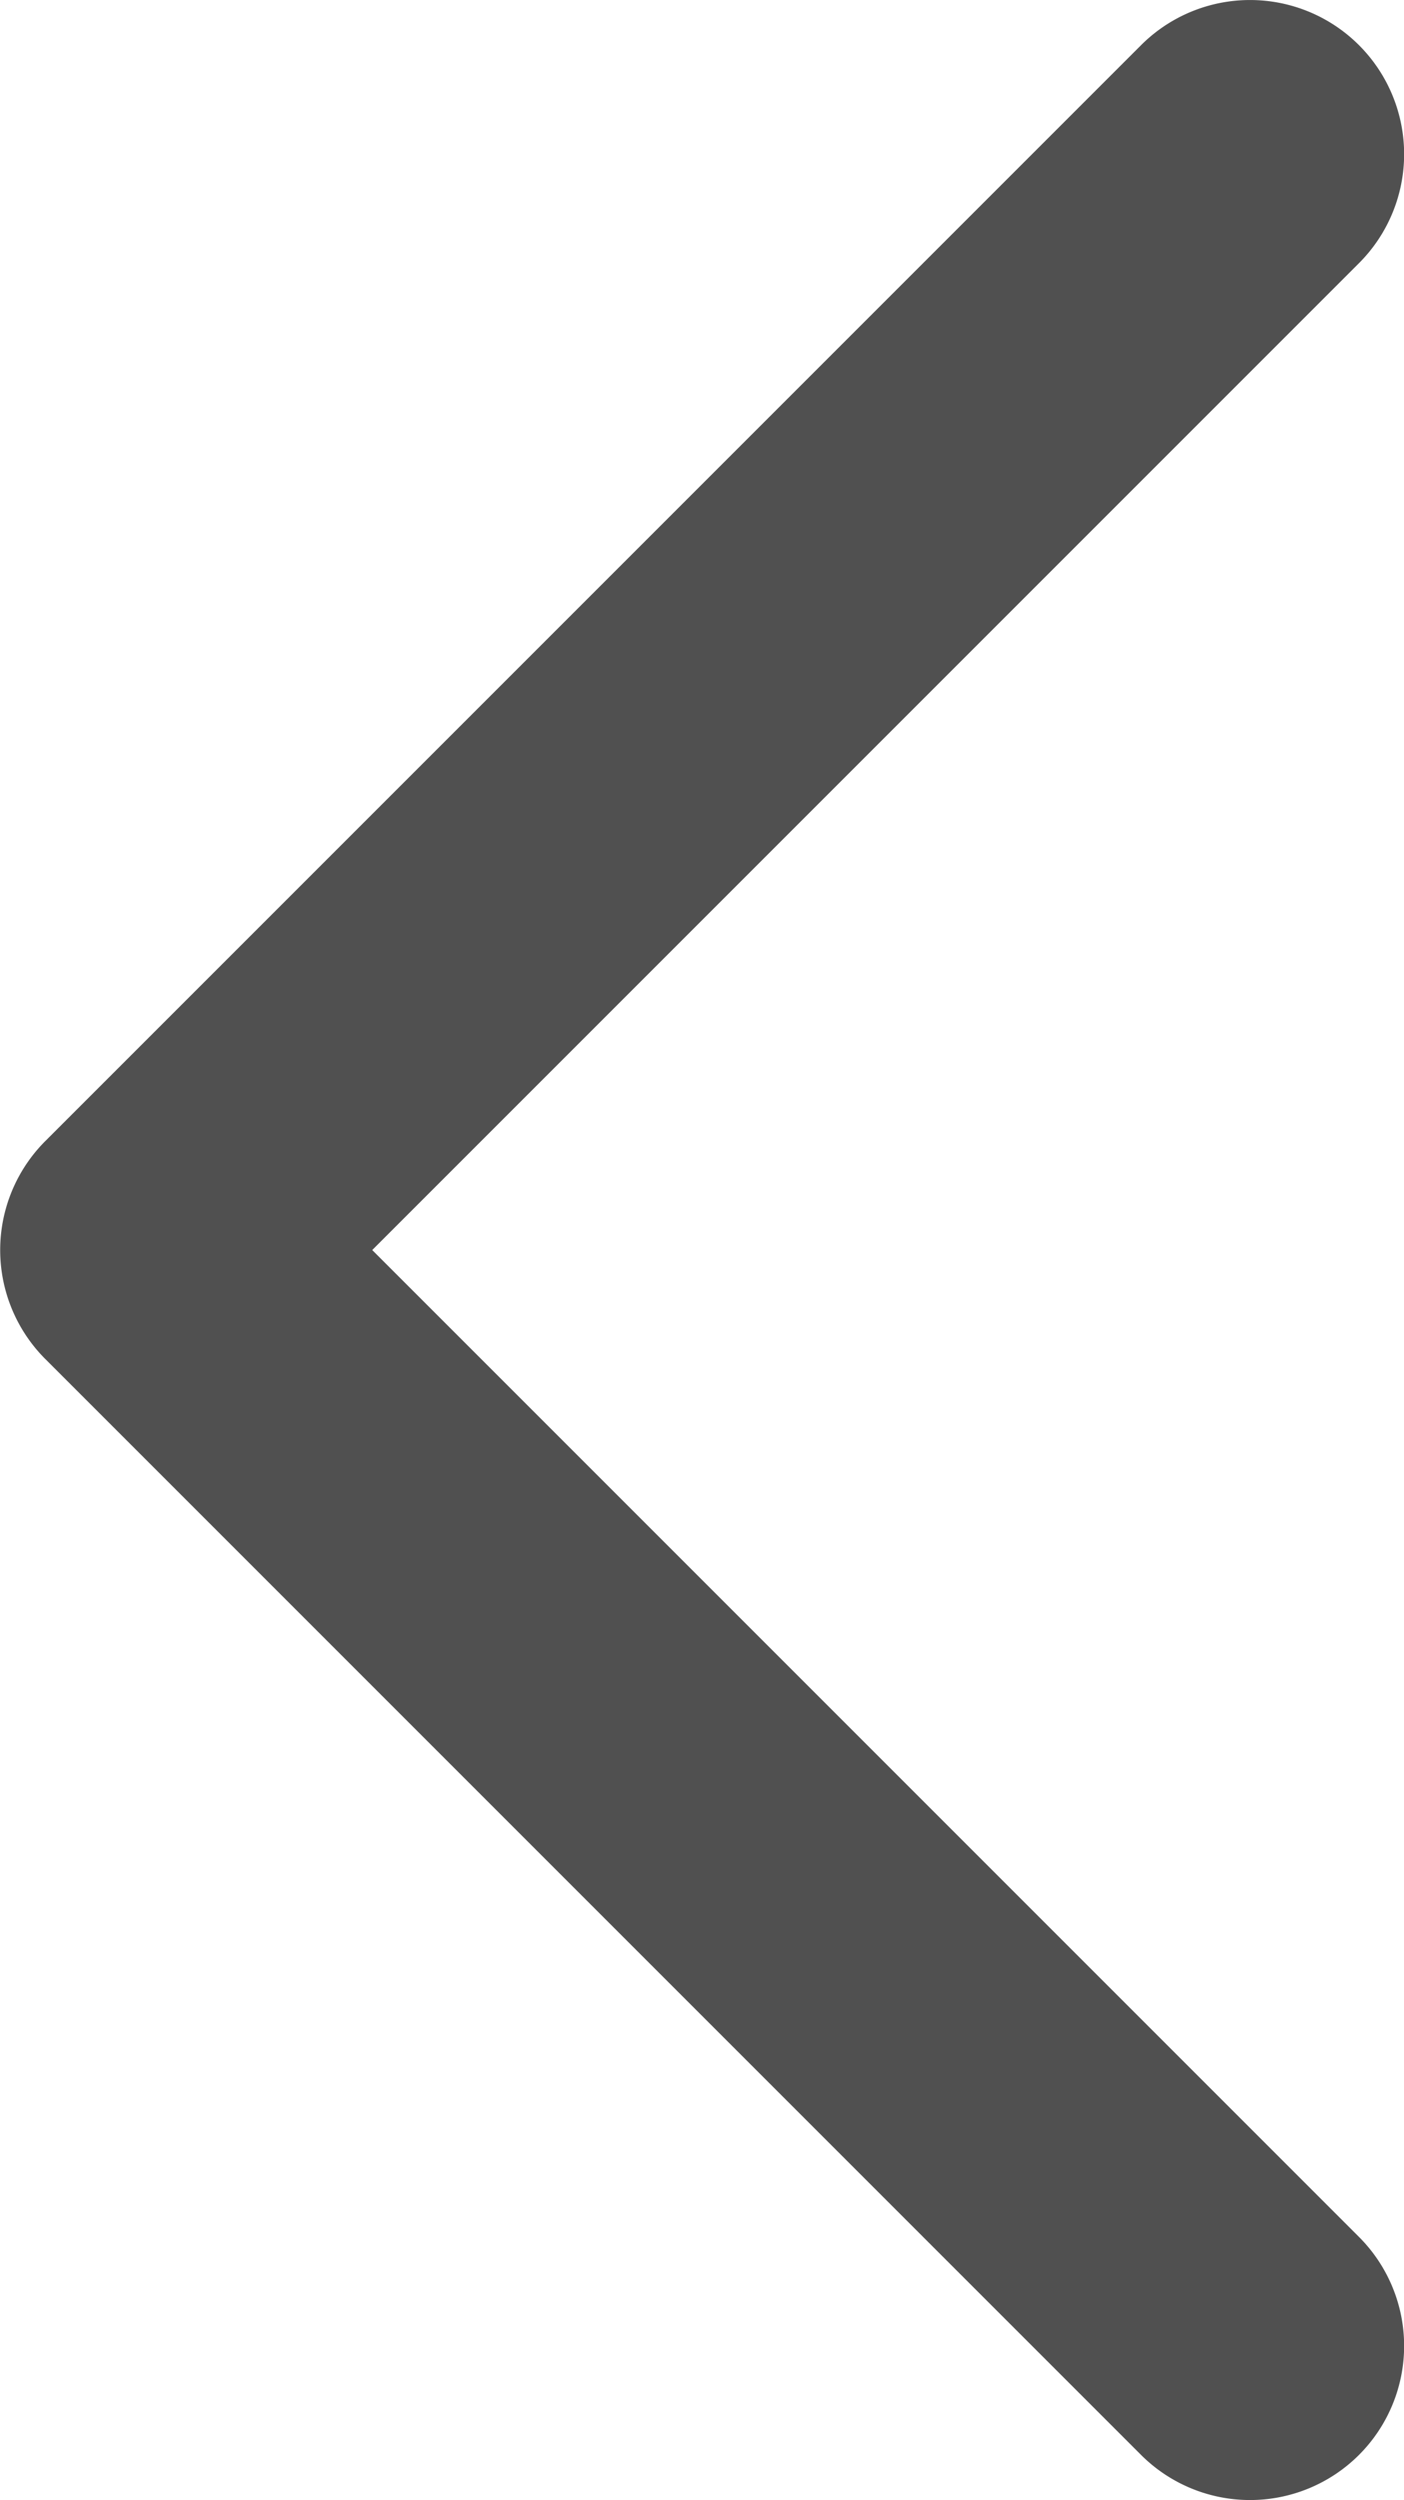 <svg width="9.716" height="17.299" version="1.1" viewBox="0 0 9.109 16.218" xmlns="http://www.w3.org/2000/svg"><path d="m8.11 0a1 1 0 0 0-0.707 0.293l-7.109 7.109a1 1 0 0 0 0 1.414l7.109 7.109a1 1 0 0 0 1.414 0 1 1 0 0 0 0-1.414l-6.402-6.402 6.402-6.402a1 1 0 0 0 0-1.414 1 1 0 0 0-0.707-0.293z" color="#000000" fill="#505050" fill-rule="evenodd" stroke-linecap="round" stroke-linejoin="round" style="-inkscape-stroke:none"/></svg>
